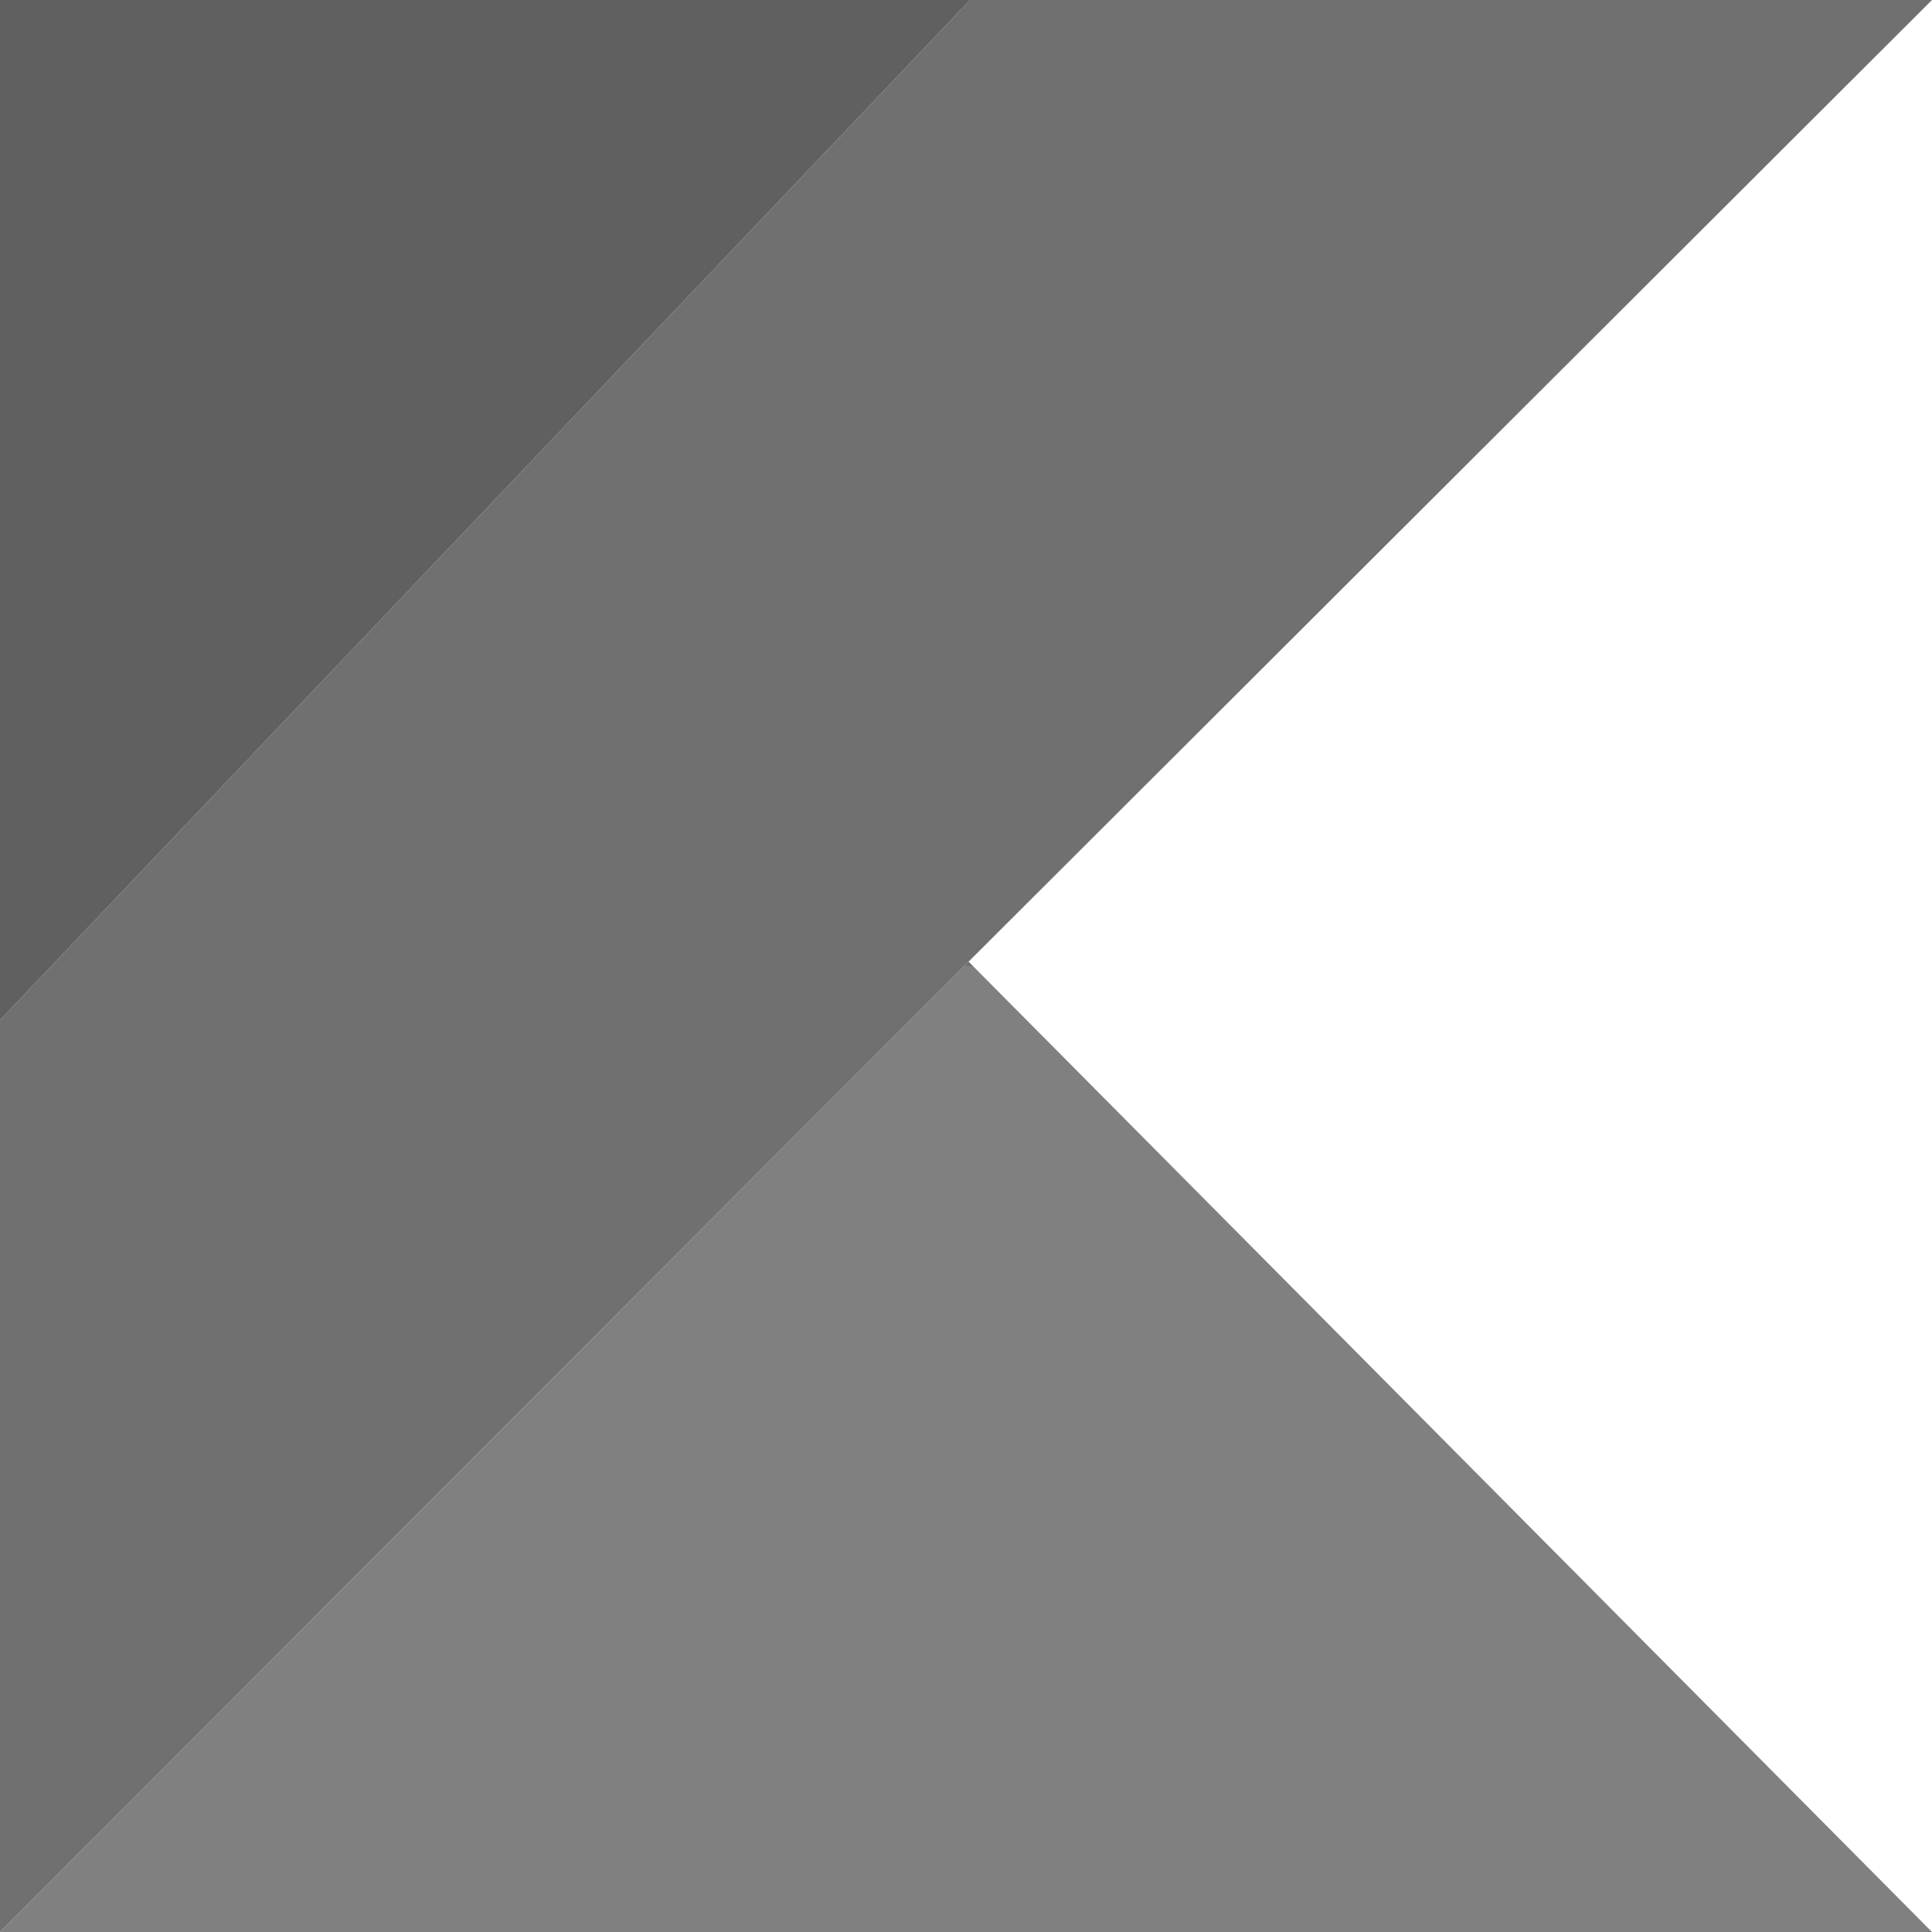 <svg viewBox="0 0 24 24" xmlns="http://www.w3.org/2000/svg" xmlns:xlink="http://www.w3.org/1999/xlink" width="2500" height="2500"><path d="M24 0H12.05L.639 12h11.34l.053-.054z" fill="#707070"/><path d="M24 24H0zM12.032 11.946l-.053.054h.107z" fill="#707070"/><path d="M12.05 0H0v12.672V12h.639z" fill="#606060"/><path d="M11.979 12H.639L0 12.672V24z" fill="#707070"/><path d="M12.086 12h-.107L0 24h24z" fill="#808080"/><path d="M.639 12H0v.672z" fill="#606060"/></svg>
